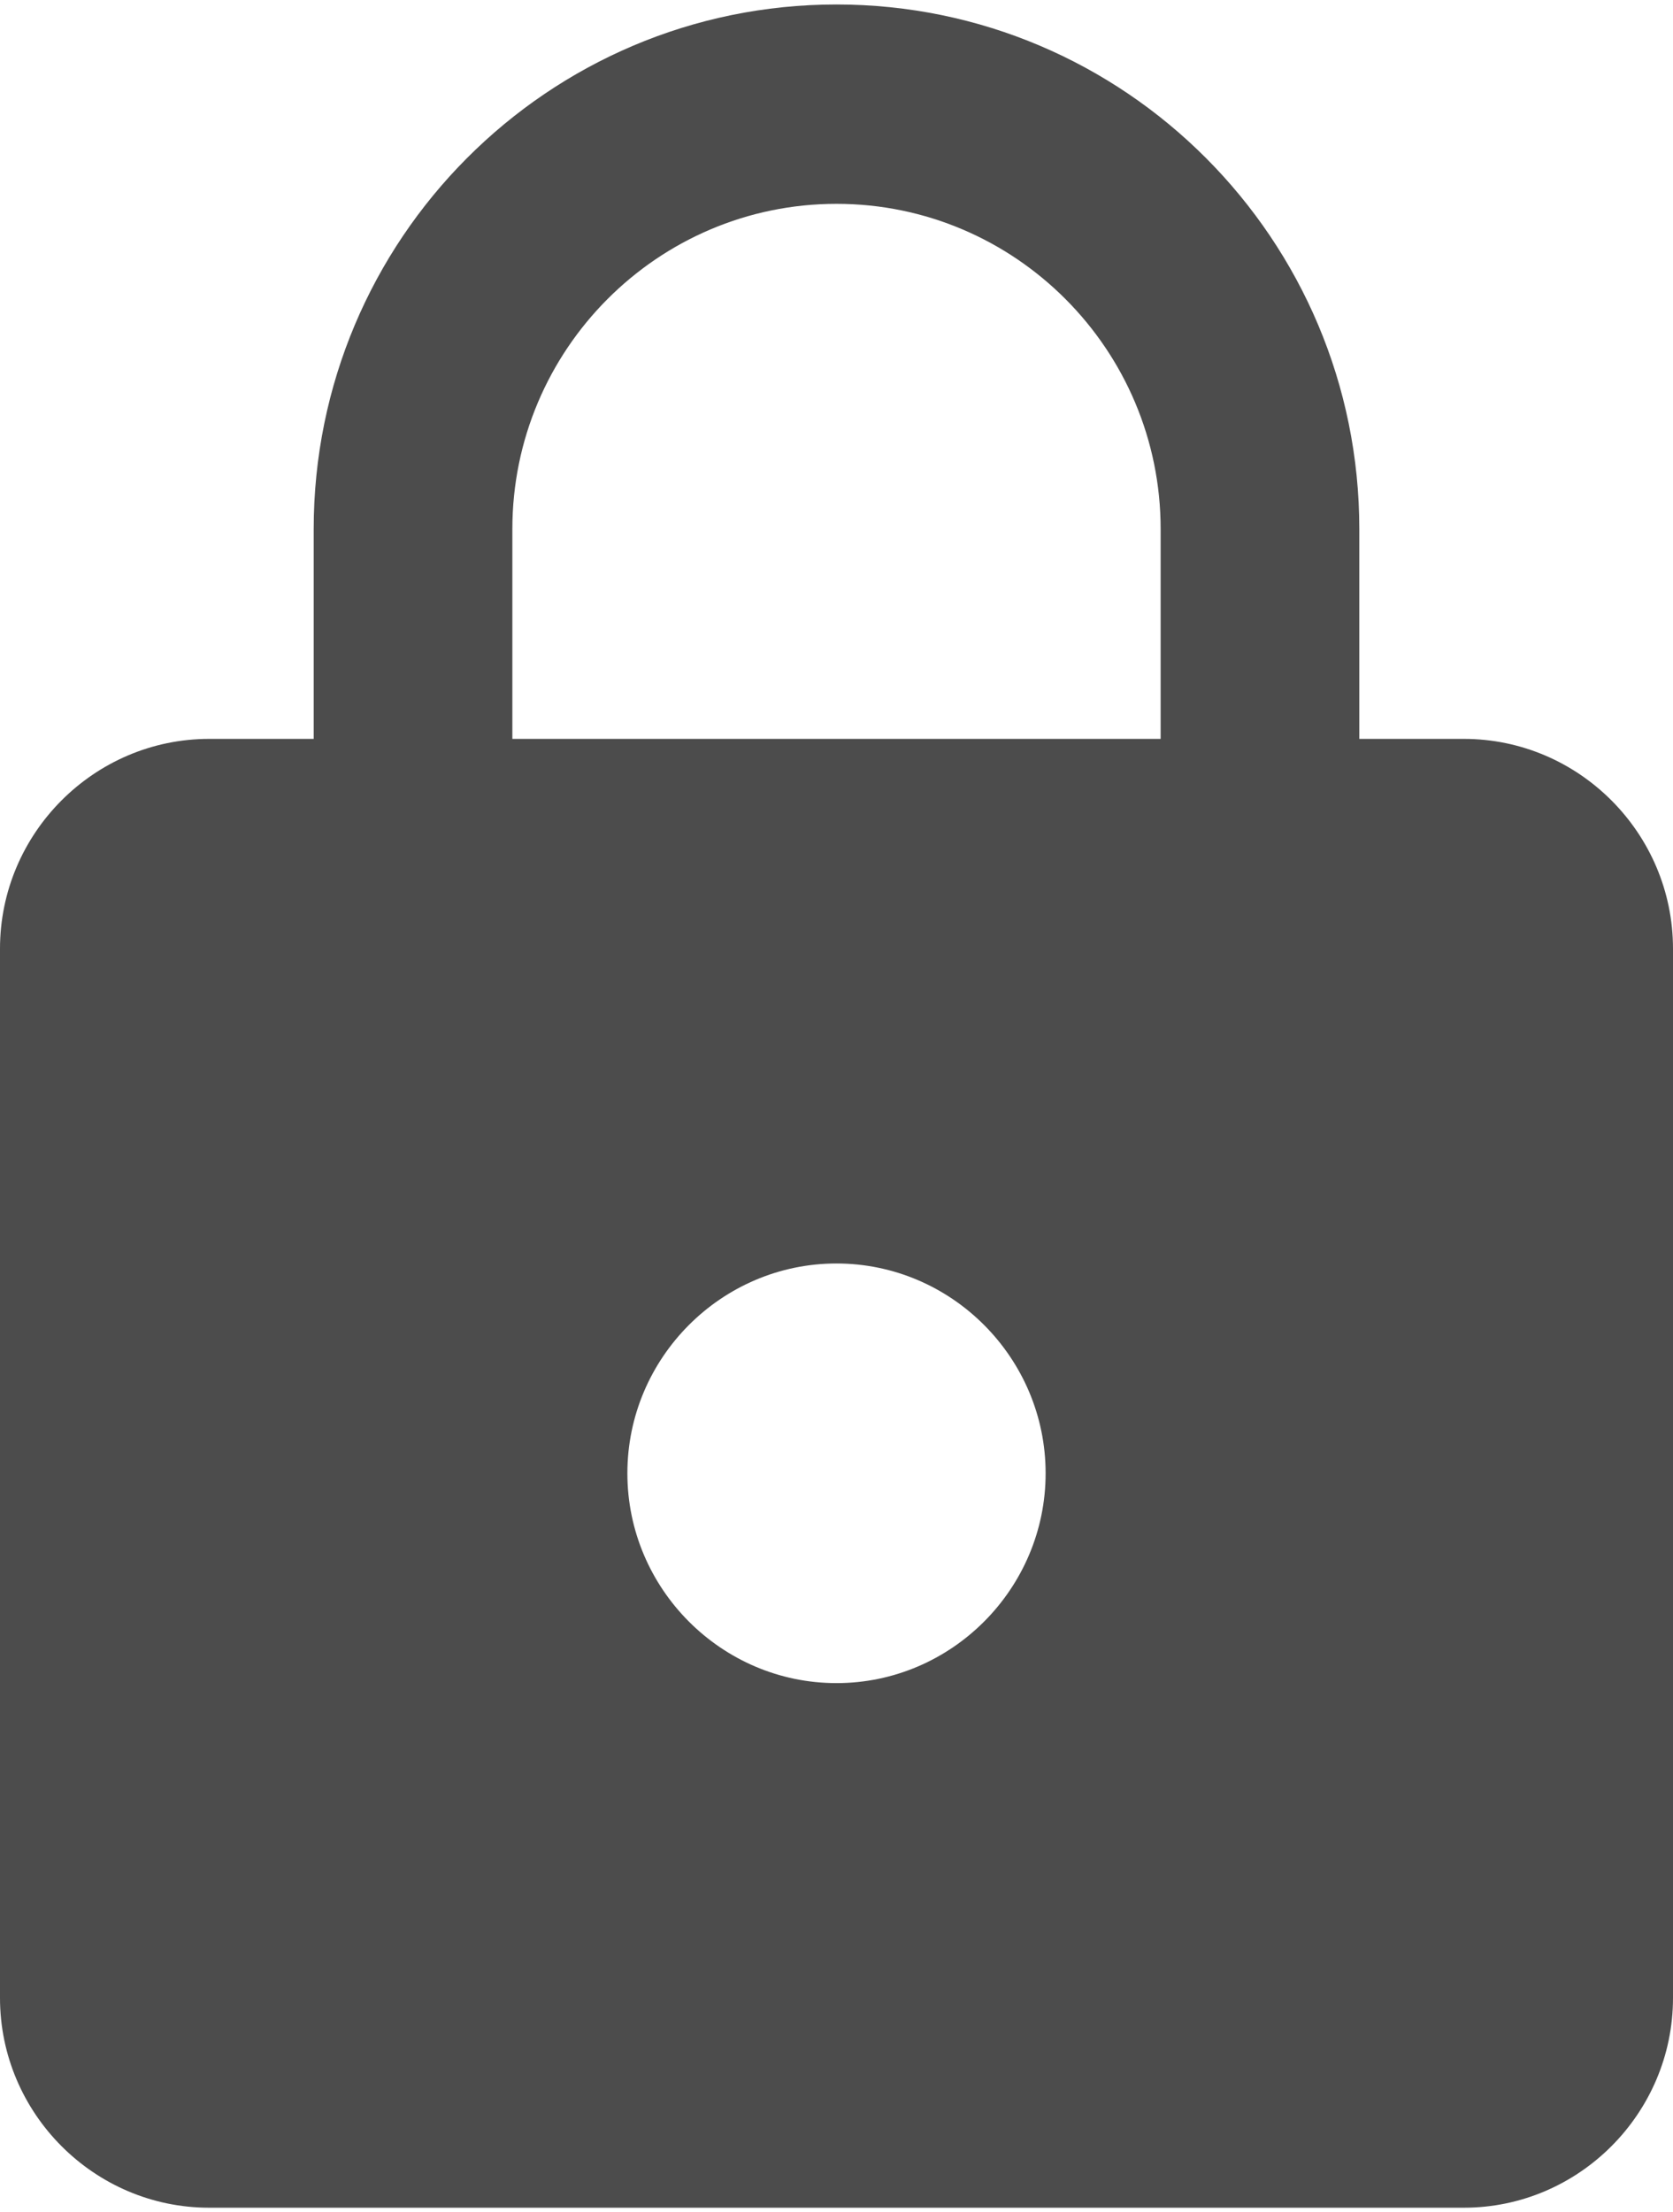 <svg width="28" height="37" viewBox="0 0 28 37" fill="none" xmlns="http://www.w3.org/2000/svg">
<path d="M24.5 12.361H22.75V8.851C22.75 4.007 18.83 0.075 14 0.075C9.17 0.075 5.25 4.007 5.25 8.851V12.361H3.5C1.575 12.361 0 13.941 0 15.871V33.423C0 35.353 1.575 36.933 3.5 36.933H24.5C26.425 36.933 28 35.353 28 33.423V15.871C28 13.941 26.425 12.361 24.5 12.361ZM14 28.157C12.075 28.157 10.5 26.578 10.5 24.647C10.5 22.716 12.075 21.137 14 21.137C15.925 21.137 17.5 22.716 17.5 24.647C17.5 26.578 15.925 28.157 14 28.157ZM19.425 12.361H8.575V8.851C8.575 5.85 11.008 3.41 14 3.41C16.992 3.41 19.425 5.85 19.425 8.851V12.361Z" fill="black" fill-opacity="0.7"/>
</svg>
